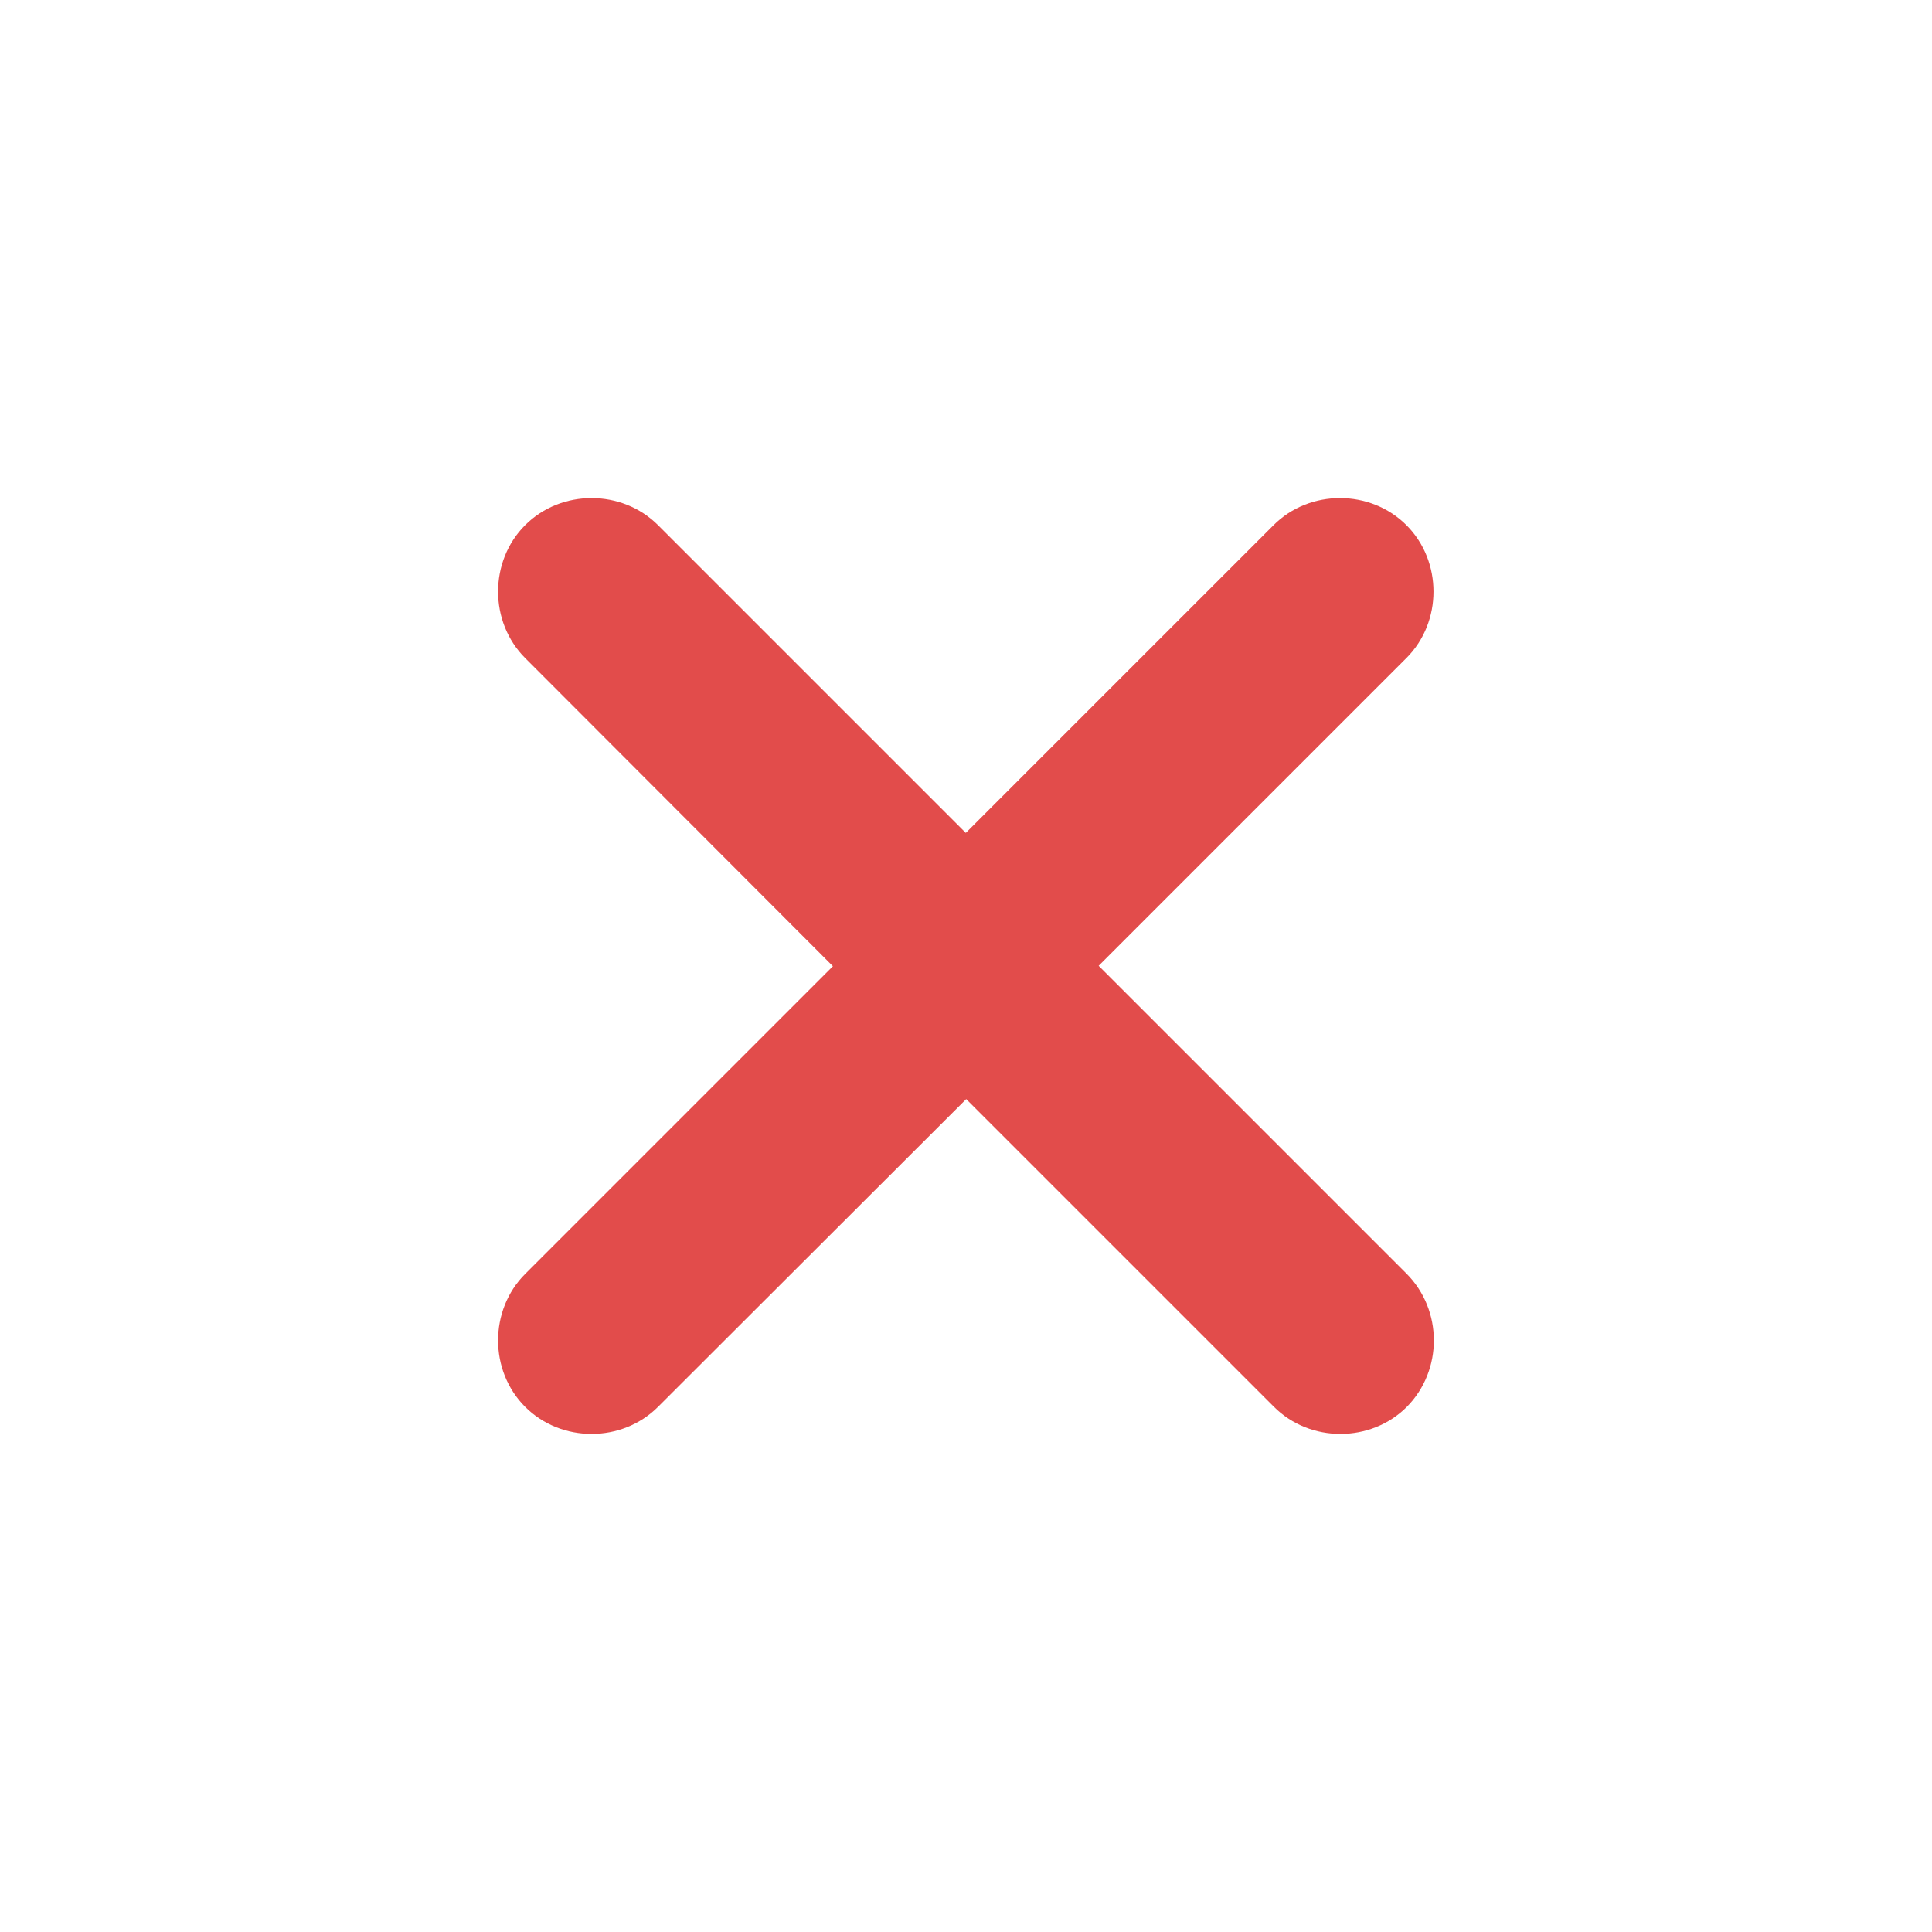 <?xml version="1.0" encoding="utf-8"?>
<!-- Generator: Adobe Illustrator 24.1.1, SVG Export Plug-In . SVG Version: 6.00 Build 0)  -->
<svg version="1.1" id="Capa_1" xmlns="http://www.w3.org/2000/svg" xmlns:xlink="http://www.w3.org/1999/xlink" x="0px" y="0px"
	 viewBox="0 0 455.1 455.1" style="enable-background:new 0 0 455.1 455.1;" xml:space="preserve">
<style type="text/css">
	.st0{fill:#E24C4B;}
</style>
<path class="st0" d="M331.4,331.4c-8.5,8.5-22.8,8.5-31.3,0l-72.5-72.5L155,331.4c-8.5,8.5-22.8,8.5-31.3,0s-8.5-22.8,0-31.3
	l72.5-72.5L123.7,155c-8.5-8.5-8.5-22.8,0-31.3s22.8-8.5,31.3,0l72.5,72.5l72.5-72.5c8.5-8.5,22.8-8.5,31.3,0s8.5,22.8,0,31.3
	l-72.5,72.5l72.5,72.5C339.9,308.6,339.9,322.8,331.4,331.4z"/>
</svg>
